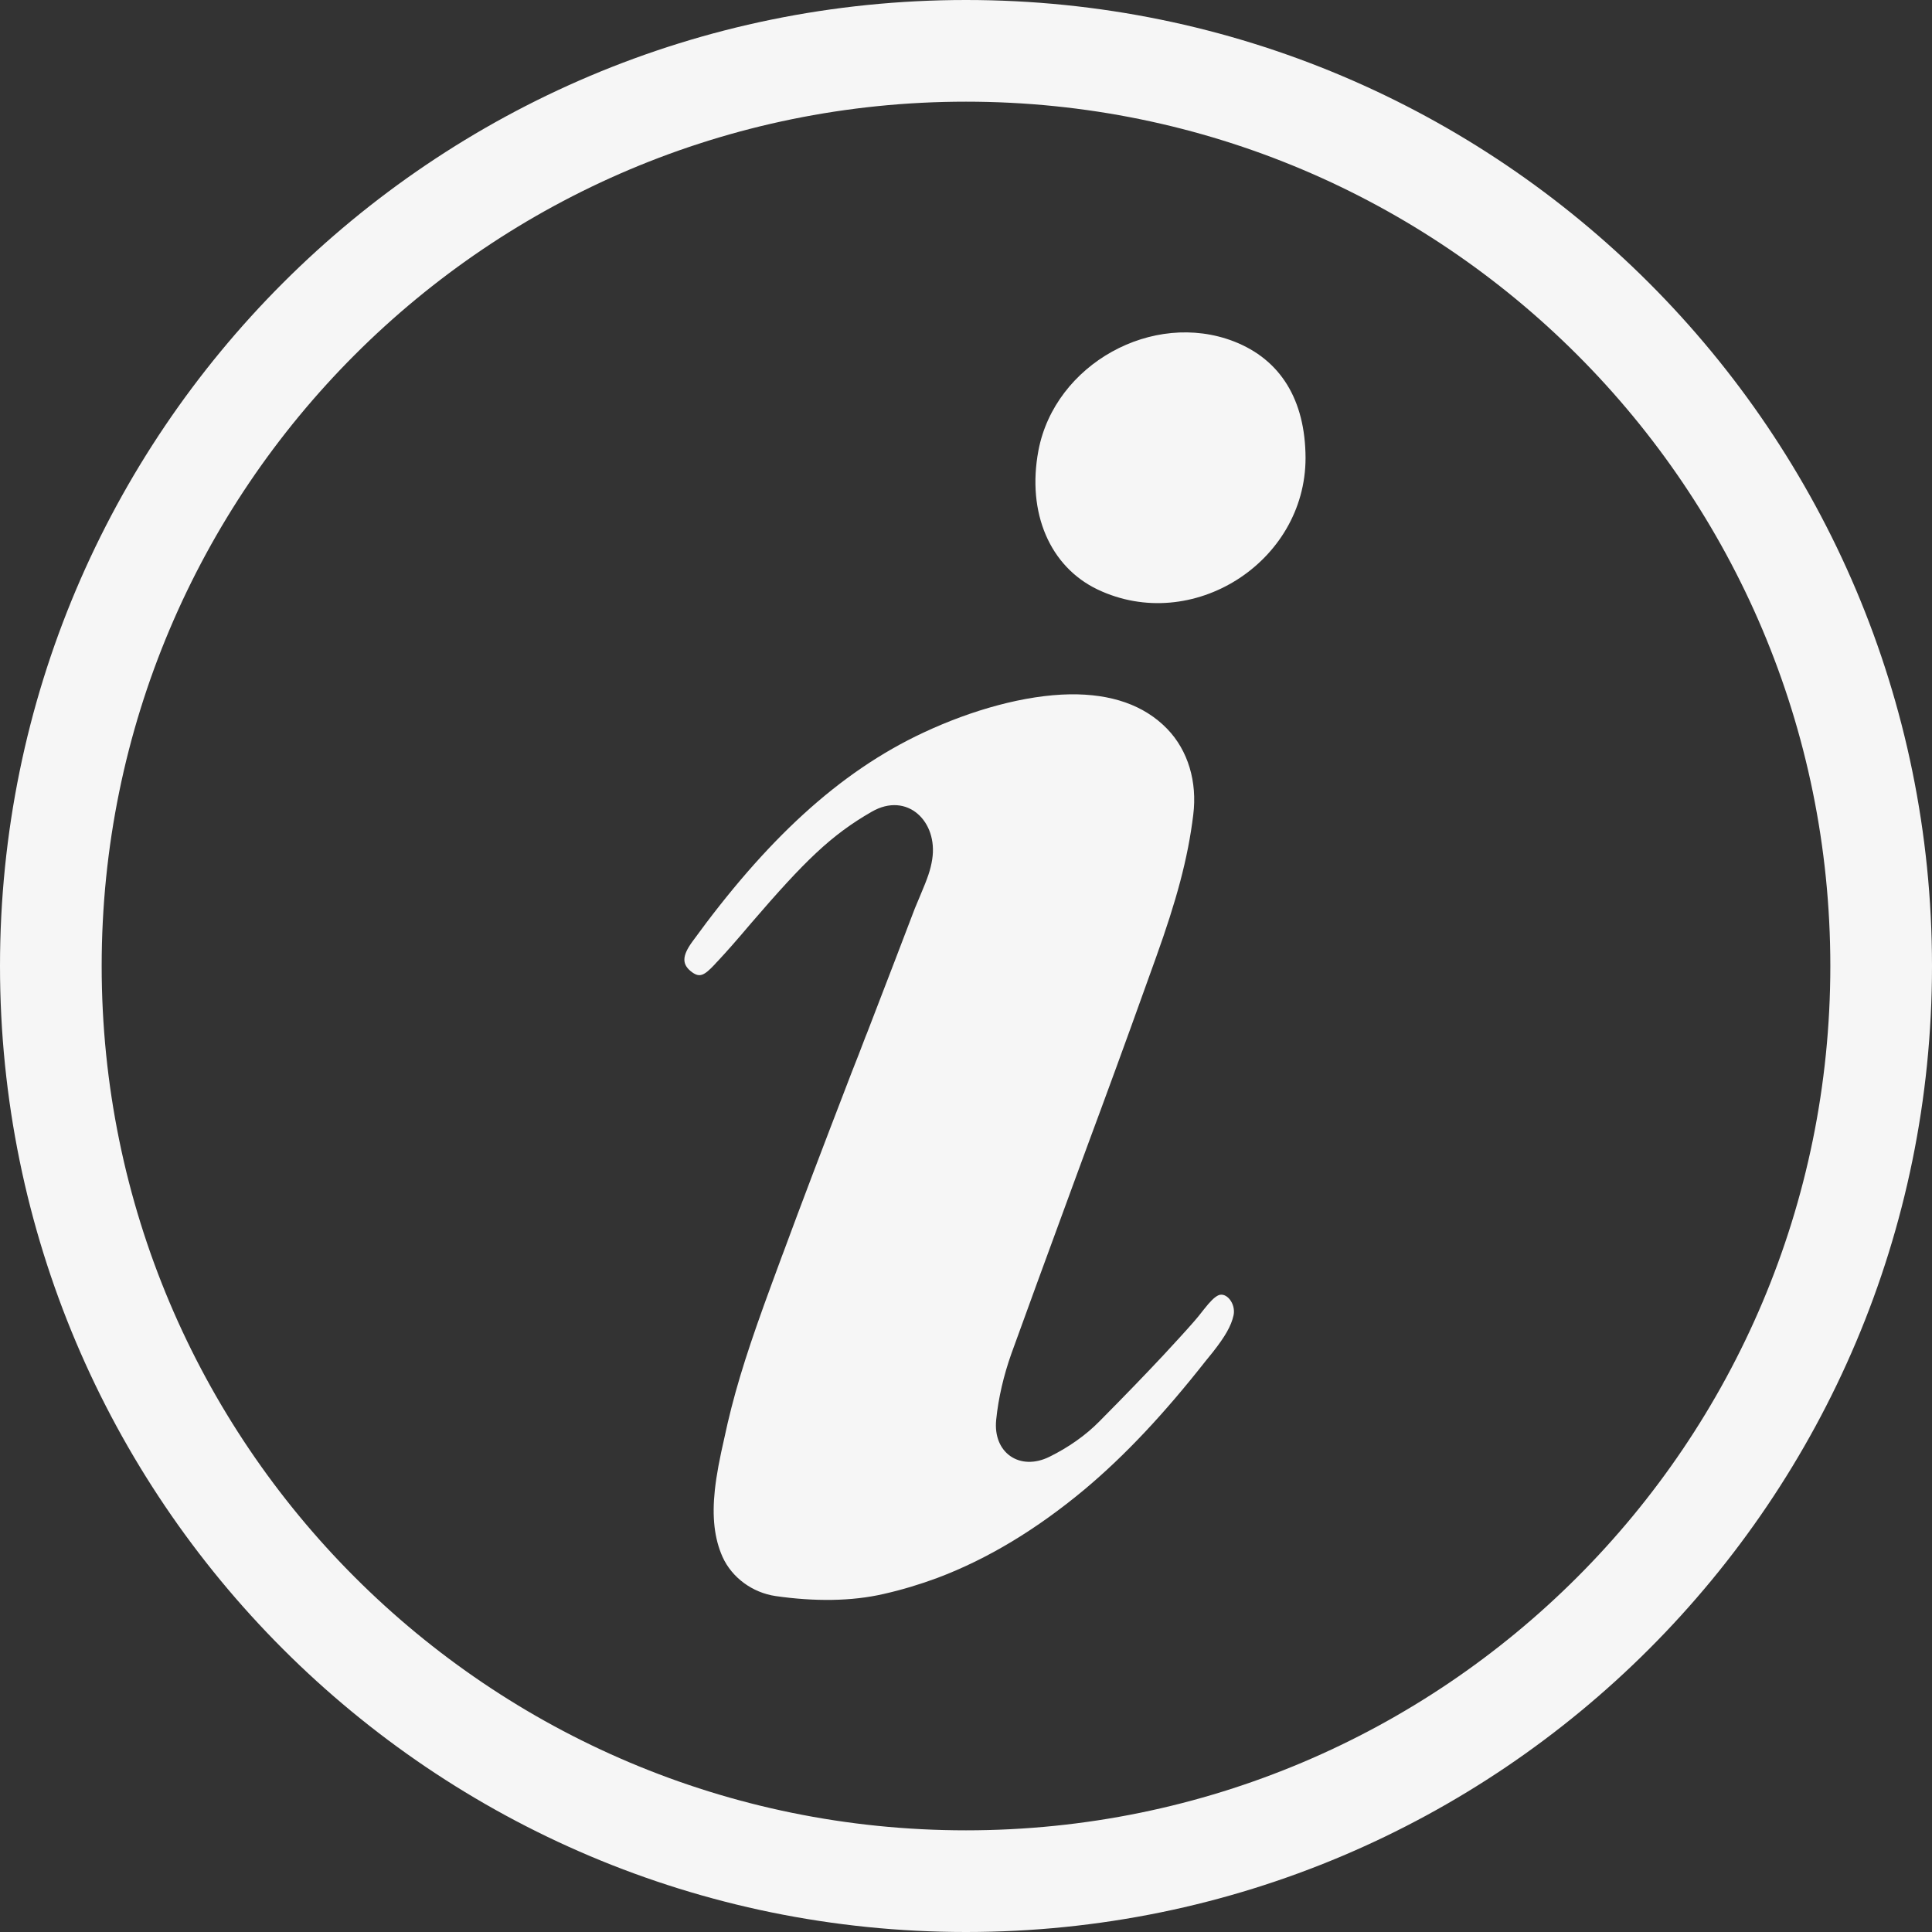 <?xml version="1.0" encoding="utf-8"?>
<!-- Generator: Adobe Illustrator 28.2.0, SVG Export Plug-In . SVG Version: 6.00 Build 0)  -->
<svg version="1.1" id="Layer_1" xmlns="http://www.w3.org/2000/svg" xmlns:xlink="http://www.w3.org/1999/xlink" x="0px" y="0px"
	 viewBox="0 0 800 800" style="enable-background:new 0 0 800 800;" xml:space="preserve">
<rect x="0" y="0" width="800" height="800" fill="#333333" stroke="none"/>
<style type="text/css">
	.st0{fill-rule:evenodd;clip-rule:evenodd;fill:#F6F6F6;}
</style>
<path class="st0" d="M400,0c220.9,0,400,179.1,400,400S620.9,800,400,800S0,620.9,0,400S179.1,0,400,0z M400,42.1
	C202.3,42.1,42.1,202.3,42.1,400S202.3,757.9,400,757.9S757.9,597.7,757.9,400S597.7,42.1,400,42.1z M382.5,303.3
	c-35.4,16.5-65.6,45-95.8,86.6c-4.3,5.9-4.5,9.5-0.1,12.7c3.1,2.2,4.9,1.5,9.4-3.3c0.6-0.7,0.6-0.7,1.2-1.3
	c3.9-4.2,7.1-7.8,13.8-15.7c22.2-25.8,33.1-36.5,50-46.2c14.6-8.4,27.5,4,25,19.8c-0.7,4.4-1.9,7.7-4.9,14.8c-1.2,2.8-1.7,4-2.3,5.5
	c-5.5,14.4-10.1,26.5-19.8,51.6l-0.5,1.2c-2.9,7.6-2.9,7.6-5.9,15.2c-12.7,33-20.4,53.2-28.3,74.6l-0.5,1.3
	c-1.4,3.8-2.8,7.6-4.2,11.4c-9.1,24.7-14.3,40.7-18.3,57.8c-0.6,2.7-0.6,2.7-1.2,5.4c-2.2,9.6-3.4,15.9-4.1,22.3
	c-1.2,11.1-0.2,20.1,3.2,27.7c3.9,8.6,12.4,14.8,22,16.2c16,2.3,31.5,2.2,44.8-0.9c7.5-1.7,14.8-3.9,22.1-6.6
	c21-7.9,41.2-20.2,60.8-36.5c17.1-14.3,33.3-31.7,50.3-53.3c1.5-1.9,1.5-1.9,3-3.7c5.1-6.5,7.6-10.8,8.6-15.3c1-4.9-3.1-9.8-6.4-8.2
	c-1.6,0.8-3.3,2.5-5.9,5.8c-1.9,2.4-2.9,3.7-3.9,4.8c-4,4.6-8.3,9.2-12.9,14.2c-7.6,8.1-15.3,16.1-26.5,27.4
	c-5.7,5.8-12.9,10.8-20.6,14.6c-12.3,6.1-23.5-1.6-22.1-15.3c0.9-9,3.1-18.4,6.3-27.4c7.1-19.7,13-35.7,25.9-70.9
	c5.6-15.2,8-21.8,11.1-30.1c9-24.4,16.1-44.1,22.9-63.1c8.4-23.4,13.2-40.9,15.4-59c1.7-13.6-2.1-26.6-10.8-35.6
	c-9.6-9.9-23.2-14.5-40.2-14.3C424.5,287.8,402.6,293.9,382.5,303.3L382.5,303.3z M511,141.4c-33.7-13.1-74.2,9.4-81,45.1
	c-4.9,25.9,4.8,48.2,24.5,57.6c39.1,18.6,86.1-11.2,86.1-54.5C540.5,165.5,530.2,148.9,511,141.4L511,141.4z"/>
</svg>
